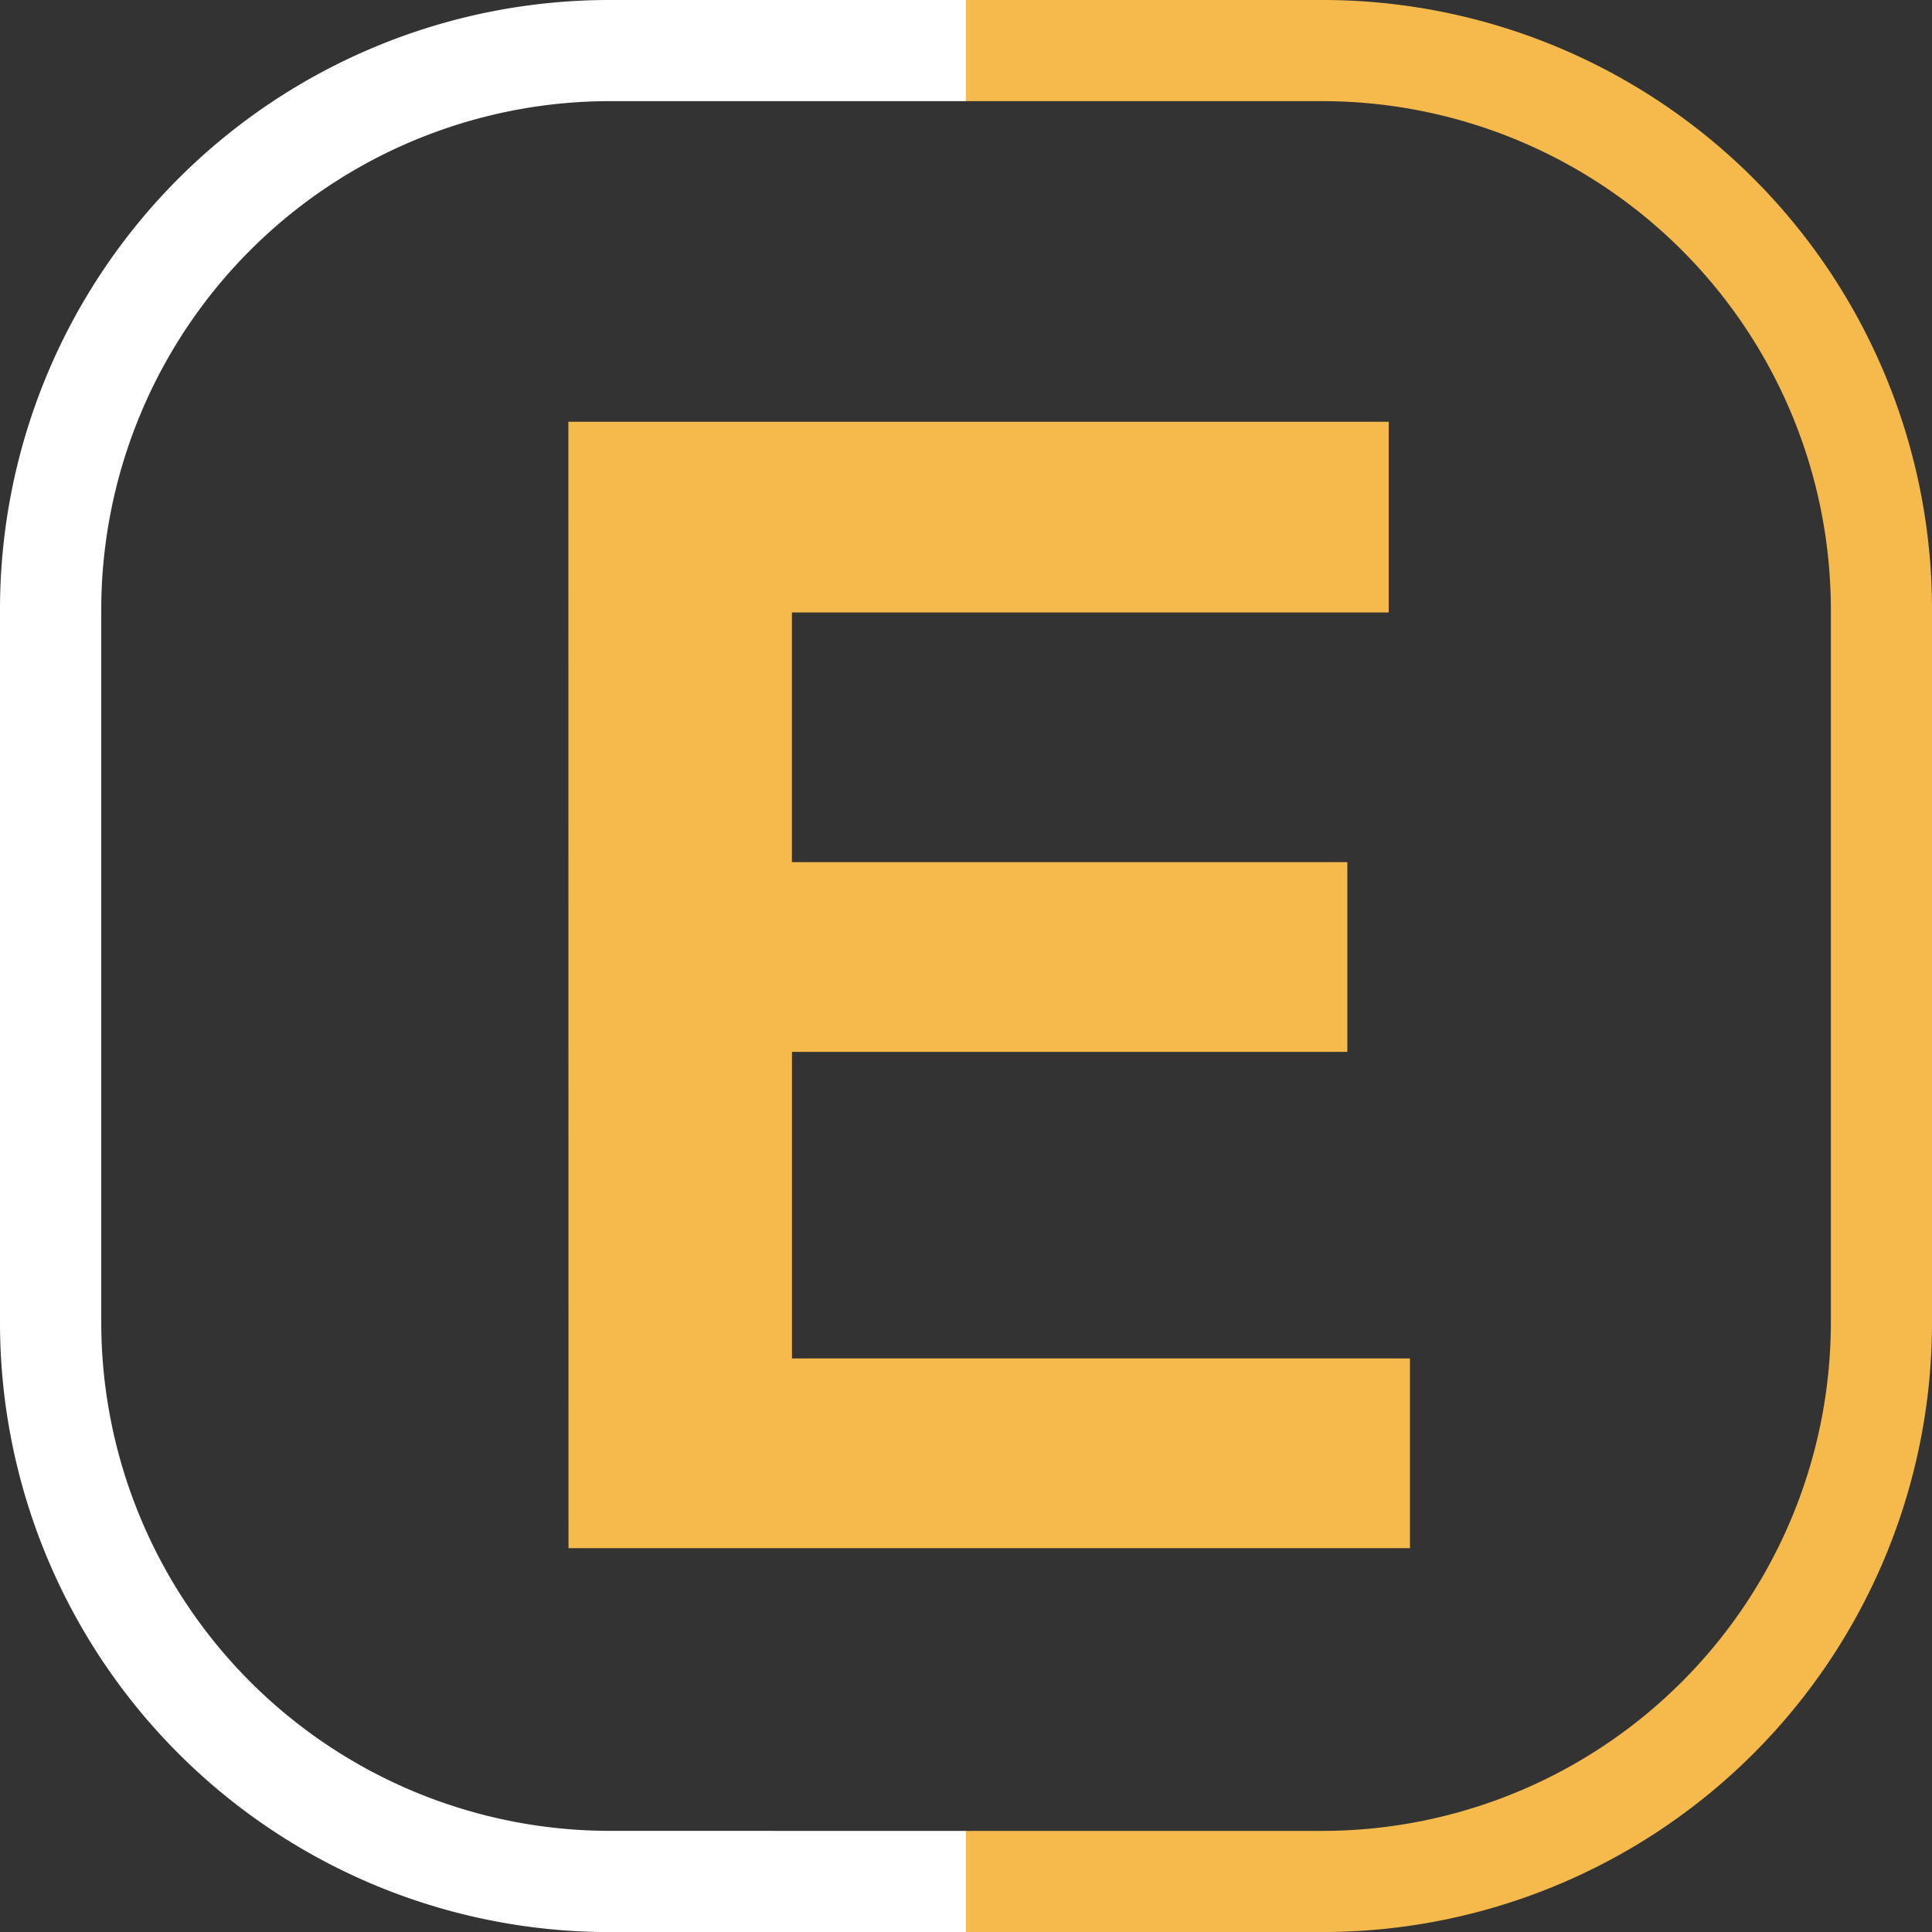 <svg xmlns="http://www.w3.org/2000/svg" width="54.708" height="54.708" viewBox="0 0 54.708 54.708">
  <rect x="0" y="0" width="54.708" height="54.708" fill="#333333" stroke="none"/>
  <g id="Group_227" data-name="Group 227" transform="translate(-227.333 -54.447)">
    <path id="Path_632" data-name="Path 632" d="M244.59,106.291A14.409,14.409,0,0,1,230.2,91.9V71.7A14.409,14.409,0,0,1,244.59,57.311h10.1V54.447h-10.1A17.257,17.257,0,0,0,227.333,71.7V91.9a17.257,17.257,0,0,0,17.257,17.257h10.1v-2.864Z" transform="translate(0)" fill="#fff"/>
    <path id="Path_633" data-name="Path 633" d="M428.431,54.447h-10.1v2.864h10.1A14.409,14.409,0,0,1,442.823,71.7V91.9a14.409,14.409,0,0,1-14.392,14.392h-10.1v2.864h10.1A17.257,17.257,0,0,0,445.687,91.9V71.7A17.257,17.257,0,0,0,428.431,54.447Z" transform="translate(-163.646)" fill="#f5ba4b"/>
    <path id="Path_634" data-name="Path 634" d="M339.736,169.761h23.828v-5.373h-17.5v-8.68H361.79v-5.373H346.062v-7.07h16.9v-5.4h-23.23Z" transform="translate(-96.305 -71.475)" fill="#f5ba4b"/>
  </g>
</svg>
